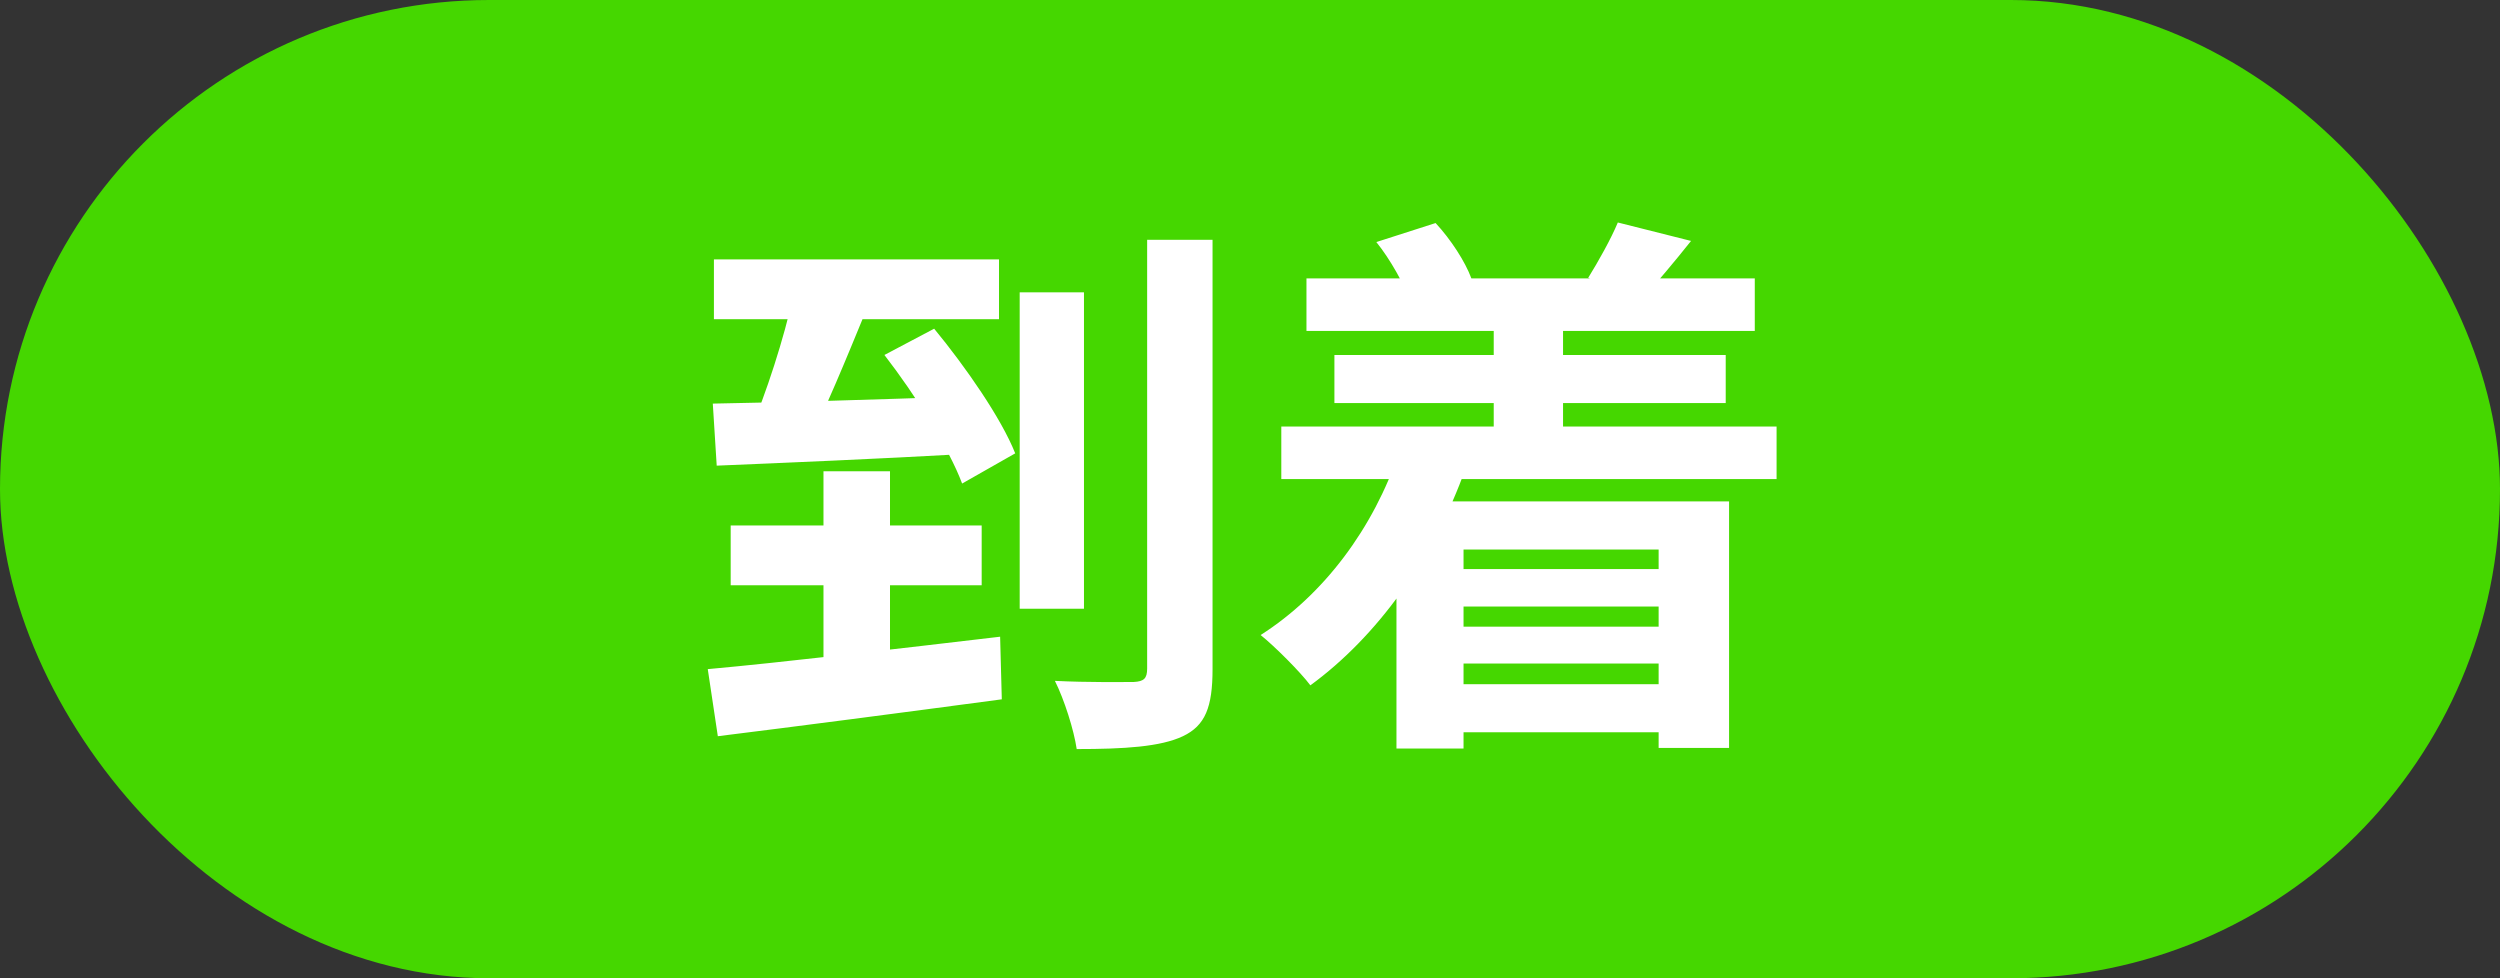 <svg width="161" height="63" viewBox="0 0 161 63" fill="none" xmlns="http://www.w3.org/2000/svg">
<rect x="0" y="0" width="161" height="63" fill="#333333" stroke="none"/>
<rect width="161" height="63" rx="31.5" fill="#45D700"/>
<path d="M45.976 16.704V20.556H64.336V16.704H45.976ZM47.056 33.84V37.692H63.22V33.84H47.056ZM53.032 30.348V44.568L57.316 43.92V30.348H53.032ZM45.58 43.092L46.228 47.412C51.16 46.8 58.072 45.9 64.516 45.036L64.408 41.004C57.676 41.796 50.368 42.66 45.58 43.092ZM45.904 25.992L46.156 29.988C50.476 29.808 56.488 29.556 62.212 29.232L62.32 25.524C56.308 25.74 50.044 25.92 45.904 25.992ZM56.956 22.86C58.936 25.416 61.132 28.908 61.96 31.14L65.38 29.196C64.48 26.928 62.176 23.616 60.16 21.168L56.956 22.86ZM51.088 19.044C50.512 21.708 49.324 25.416 48.28 27.792L51.916 28.764C53.104 26.532 54.508 23.076 55.768 20.016L51.088 19.044ZM65.668 18.828V39.204H69.808V18.828H65.668ZM73.876 15.444V43.056C73.876 43.704 73.66 43.884 73.012 43.92C72.292 43.92 70.096 43.956 67.936 43.848C68.548 45.072 69.16 47.016 69.34 48.24C72.4 48.24 74.74 48.096 76.18 47.412C77.62 46.728 78.088 45.54 78.088 43.092V15.444H73.876ZM84.136 17.928V21.312H113.008V17.928H84.136ZM85.936 22.86V25.956H111.136V22.86H85.936ZM92.344 36.648V39.06H108.616V36.648H92.344ZM92.344 40.356V42.732H108.616V40.356H92.344ZM92.272 44.064V47.16H109.084V44.064H92.272ZM82.516 27.468V30.852H114.412V27.468H82.516ZM96.196 20.412V30.168H100.66V20.412H96.196ZM88.636 15.588C89.536 16.704 90.436 18.324 90.796 19.368L94.756 17.928C94.36 16.848 93.424 15.408 92.452 14.364L88.636 15.588ZM104.188 14.328C103.756 15.372 102.928 16.848 102.28 17.892L105.952 19.044C106.708 18.18 107.788 16.92 108.904 15.516L104.188 14.328ZM90.112 29.088C88.456 34.02 85.252 38.304 81.184 40.896C82.084 41.616 83.74 43.272 84.388 44.136C88.672 41.004 92.308 36 94.396 30.132L90.112 29.088ZM89.932 32.292V48.204H94.252V35.388H106.816V48.168H111.352V32.292H89.932Z" fill="white"/>
</svg>
